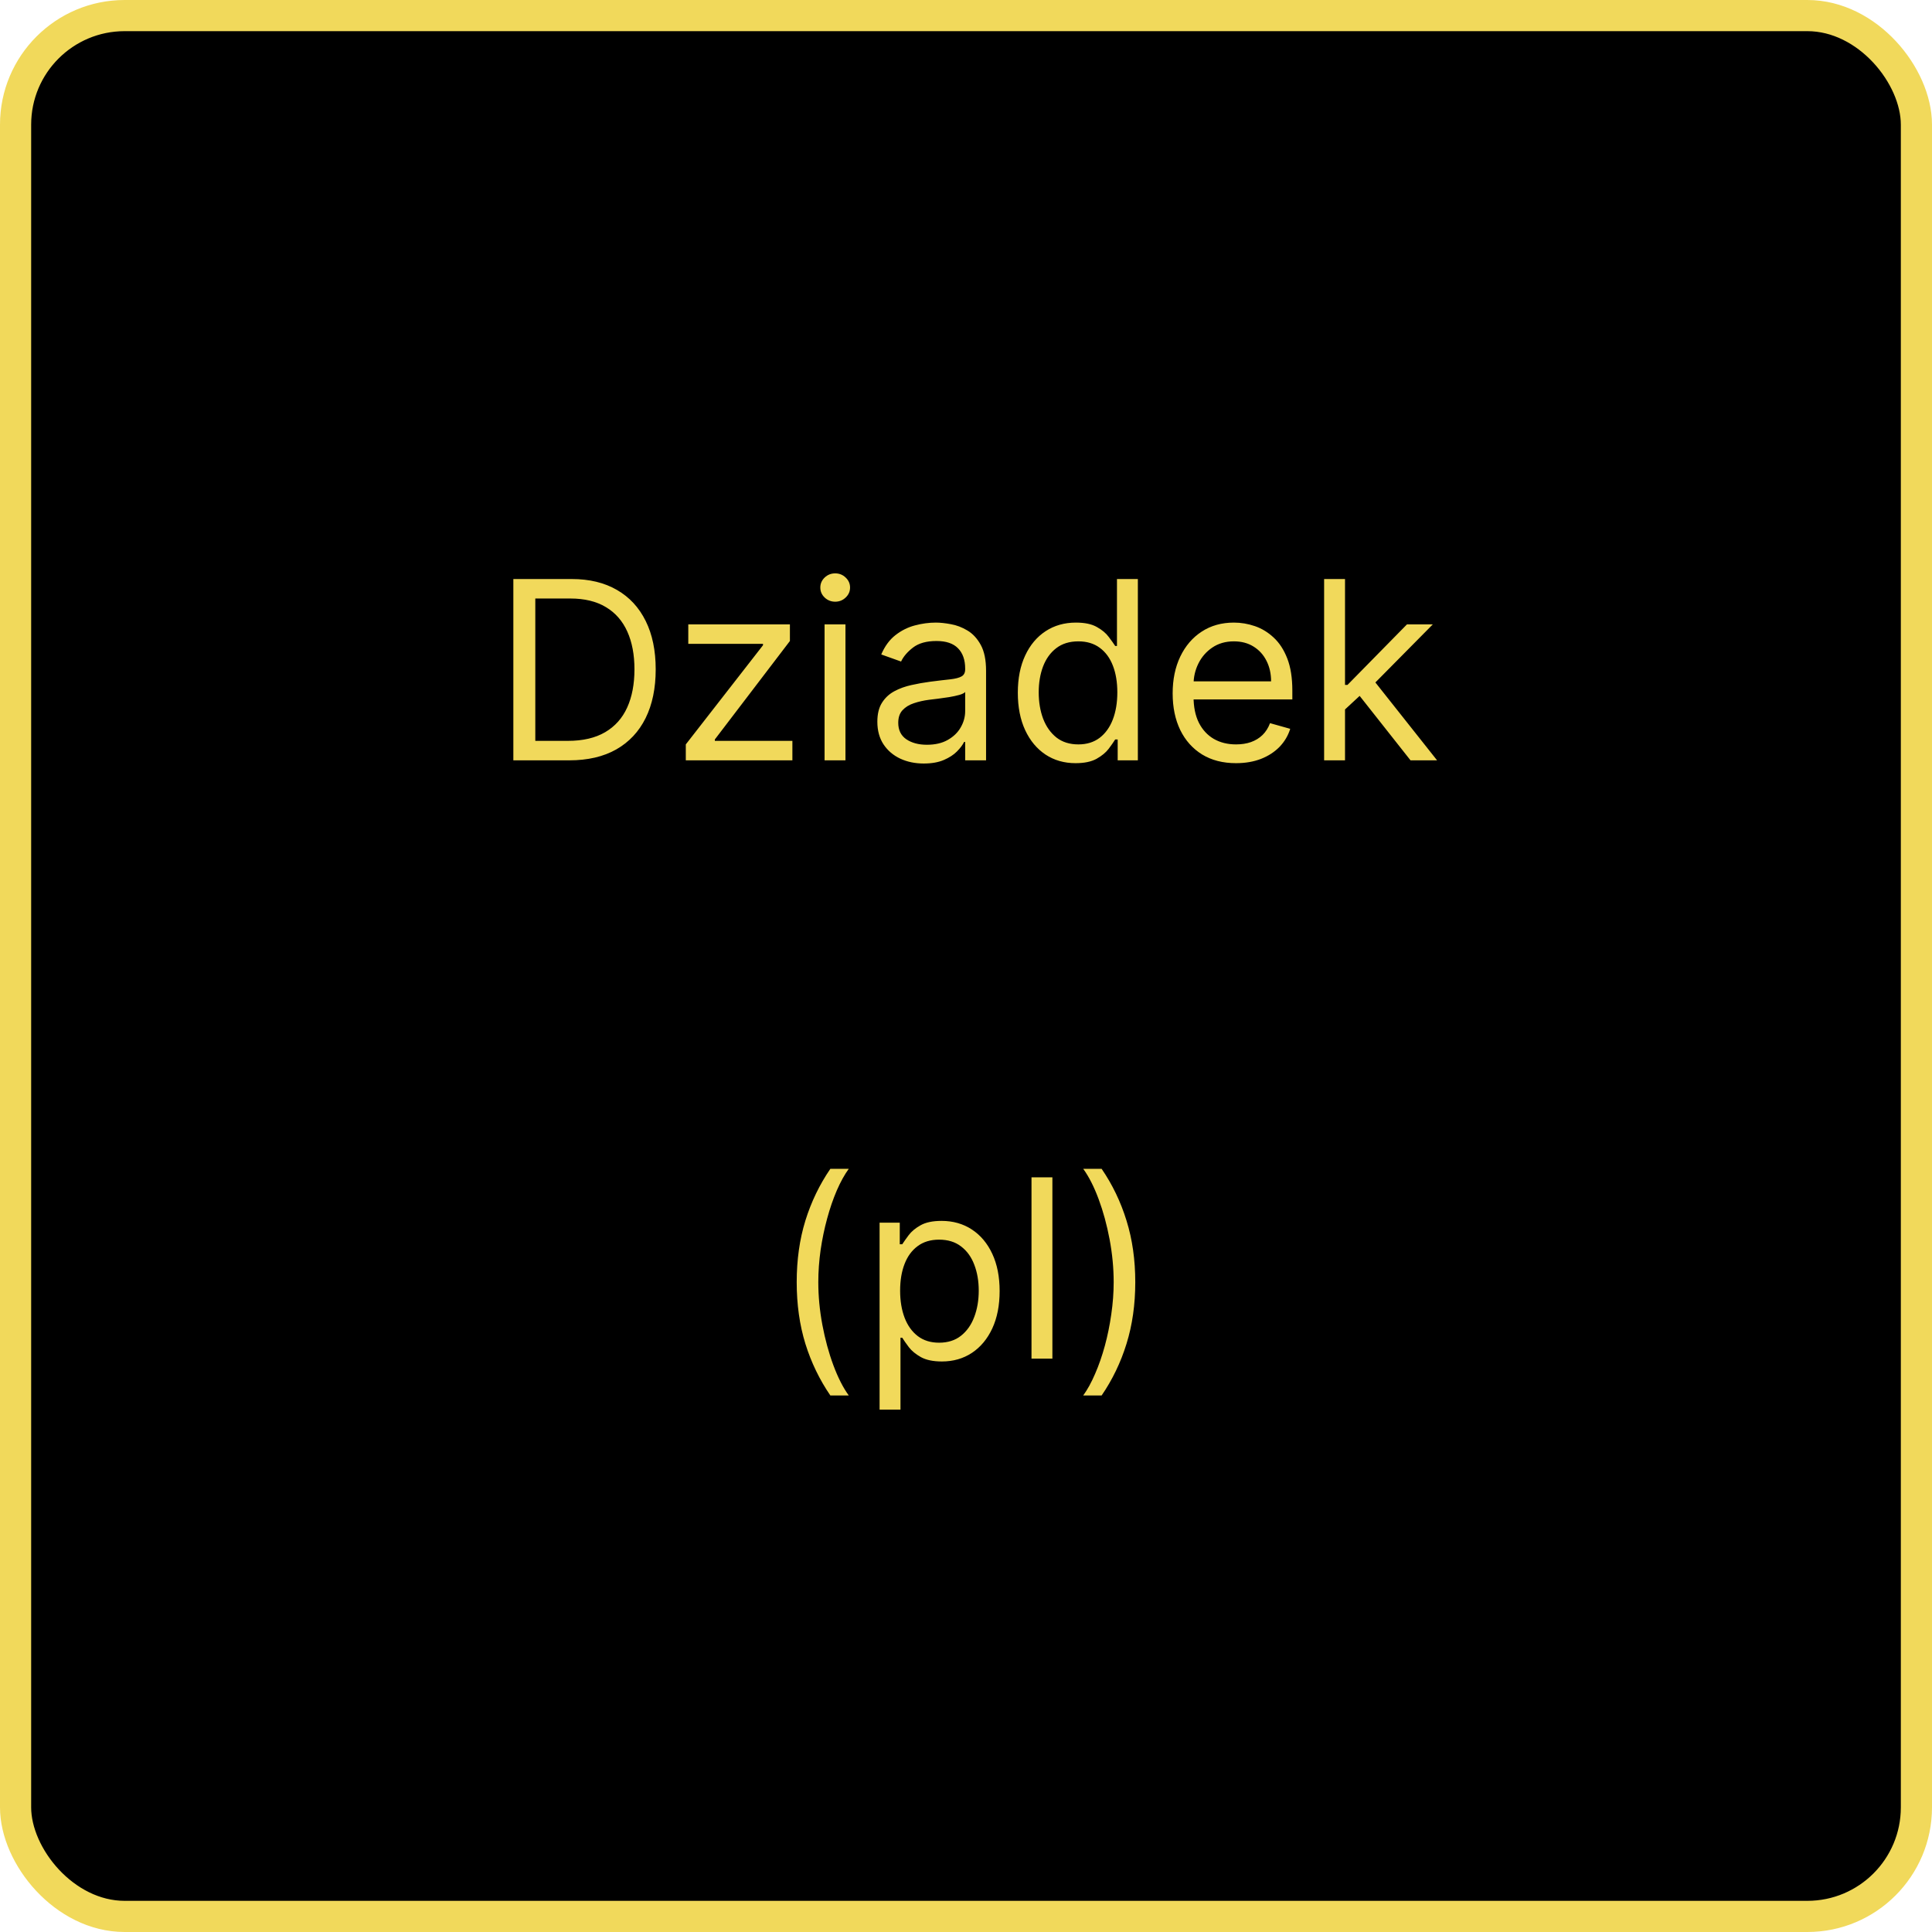 <svg width="310" height="310" viewBox="0 0 310 310" fill="none" xmlns="http://www.w3.org/2000/svg">
<rect x="2.5" y="2.5" width="305" height="305" rx="17.5" fill="black"/>
<rect x="2.5" y="2.5" width="305" height="305" rx="17.5" stroke="#F1D95B" stroke-width="5"/>
<path d="M91.348 122H82.37V92.909H91.745C94.567 92.909 96.982 93.492 98.99 94.656C100.997 95.812 102.536 97.474 103.606 99.642C104.676 101.801 105.211 104.386 105.211 107.398C105.211 110.428 104.672 113.037 103.592 115.224C102.512 117.402 100.94 119.079 98.876 120.253C96.812 121.418 94.302 122 91.348 122ZM85.893 118.875H91.12C93.526 118.875 95.519 118.411 97.1 117.483C98.682 116.555 99.861 115.234 100.637 113.52C101.414 111.806 101.802 109.765 101.802 107.398C101.802 105.049 101.419 103.027 100.652 101.332C99.885 99.628 98.739 98.321 97.214 97.412C95.689 96.493 93.791 96.034 91.518 96.034H85.893V118.875ZM110.041 122V119.443L122.427 103.534V103.307H110.439V100.182H126.745V102.852L114.7 118.648V118.875H127.143V122H110.041ZM132.306 122V100.182H135.659V122H132.306ZM134.011 96.546C133.358 96.546 132.794 96.323 132.321 95.878C131.857 95.433 131.625 94.898 131.625 94.273C131.625 93.648 131.857 93.113 132.321 92.668C132.794 92.222 133.358 92 134.011 92C134.664 92 135.223 92.222 135.687 92.668C136.161 93.113 136.397 93.648 136.397 94.273C136.397 94.898 136.161 95.433 135.687 95.878C135.223 96.323 134.664 96.546 134.011 96.546ZM148.219 122.511C146.837 122.511 145.582 122.251 144.455 121.73C143.328 121.2 142.433 120.438 141.77 119.443C141.107 118.439 140.776 117.227 140.776 115.807C140.776 114.557 141.022 113.544 141.515 112.767C142.007 111.981 142.665 111.366 143.489 110.92C144.313 110.475 145.222 110.144 146.216 109.926C147.22 109.699 148.229 109.519 149.242 109.386C150.568 109.216 151.642 109.088 152.466 109.003C153.3 108.908 153.906 108.752 154.284 108.534C154.673 108.316 154.867 107.937 154.867 107.398V107.284C154.867 105.883 154.483 104.794 153.716 104.017C152.959 103.241 151.808 102.852 150.265 102.852C148.664 102.852 147.409 103.203 146.5 103.903C145.591 104.604 144.952 105.352 144.583 106.148L141.401 105.011C141.969 103.686 142.727 102.653 143.674 101.915C144.63 101.167 145.672 100.646 146.799 100.352C147.935 100.049 149.052 99.898 150.151 99.898C150.852 99.898 151.657 99.983 152.566 100.153C153.484 100.314 154.37 100.651 155.222 101.162C156.084 101.673 156.799 102.445 157.367 103.477C157.935 104.509 158.219 105.892 158.219 107.625V122H154.867V119.045H154.696C154.469 119.519 154.09 120.026 153.56 120.565C153.03 121.105 152.324 121.564 151.444 121.943C150.563 122.322 149.488 122.511 148.219 122.511ZM148.73 119.5C150.056 119.5 151.174 119.24 152.083 118.719C153.001 118.198 153.693 117.526 154.157 116.702C154.63 115.878 154.867 115.011 154.867 114.102V111.034C154.725 111.205 154.412 111.361 153.929 111.503C153.456 111.635 152.907 111.754 152.282 111.858C151.666 111.953 151.065 112.038 150.478 112.114C149.9 112.18 149.431 112.237 149.071 112.284C148.2 112.398 147.386 112.582 146.628 112.838C145.88 113.084 145.274 113.458 144.81 113.96C144.355 114.453 144.128 115.125 144.128 115.977C144.128 117.142 144.559 118.023 145.421 118.619C146.292 119.206 147.395 119.5 148.73 119.5ZM172.576 122.455C170.758 122.455 169.153 121.995 167.761 121.077C166.369 120.149 165.28 118.842 164.494 117.156C163.708 115.461 163.315 113.458 163.315 111.148C163.315 108.856 163.708 106.867 164.494 105.182C165.28 103.496 166.374 102.194 167.775 101.276C169.177 100.357 170.796 99.898 172.633 99.898C174.054 99.898 175.176 100.134 176 100.608C176.833 101.072 177.467 101.602 177.903 102.199C178.348 102.786 178.694 103.269 178.94 103.648H179.224V92.909H182.576V122H179.338V118.648H178.94C178.694 119.045 178.343 119.547 177.889 120.153C177.434 120.75 176.786 121.285 175.943 121.759C175.1 122.223 173.978 122.455 172.576 122.455ZM173.031 119.443C174.376 119.443 175.512 119.093 176.44 118.392C177.368 117.682 178.074 116.702 178.556 115.452C179.039 114.192 179.281 112.739 179.281 111.091C179.281 109.462 179.044 108.037 178.571 106.815C178.097 105.584 177.396 104.628 176.468 103.946C175.54 103.255 174.395 102.909 173.031 102.909C171.61 102.909 170.427 103.274 169.48 104.003C168.542 104.723 167.837 105.703 167.363 106.943C166.899 108.174 166.667 109.557 166.667 111.091C166.667 112.644 166.904 114.055 167.377 115.324C167.86 116.583 168.571 117.587 169.508 118.335C170.455 119.074 171.629 119.443 173.031 119.443ZM198.329 122.455C196.227 122.455 194.413 121.991 192.889 121.062C191.374 120.125 190.204 118.818 189.38 117.142C188.566 115.456 188.159 113.496 188.159 111.261C188.159 109.027 188.566 107.057 189.38 105.352C190.204 103.638 191.35 102.303 192.818 101.347C194.295 100.381 196.019 99.898 197.988 99.898C199.125 99.898 200.247 100.087 201.355 100.466C202.463 100.845 203.471 101.46 204.38 102.312C205.289 103.155 206.014 104.273 206.554 105.665C207.093 107.057 207.363 108.771 207.363 110.807V112.227H190.545V109.33H203.954C203.954 108.098 203.708 107 203.216 106.034C202.733 105.068 202.041 104.306 201.142 103.747C200.252 103.188 199.2 102.909 197.988 102.909C196.653 102.909 195.498 103.241 194.522 103.903C193.556 104.557 192.813 105.409 192.292 106.46C191.771 107.511 191.511 108.638 191.511 109.841V111.773C191.511 113.42 191.795 114.817 192.363 115.963C192.941 117.099 193.741 117.966 194.764 118.562C195.787 119.15 196.975 119.443 198.329 119.443C199.21 119.443 200.005 119.32 200.716 119.074C201.435 118.818 202.056 118.439 202.576 117.938C203.097 117.426 203.5 116.792 203.784 116.034L207.022 116.943C206.681 118.042 206.109 119.008 205.304 119.841C204.499 120.665 203.504 121.309 202.321 121.773C201.137 122.227 199.806 122.455 198.329 122.455ZM215.588 114.045L215.531 109.898H216.213L225.758 100.182H229.906L219.735 110.466H219.451L215.588 114.045ZM212.463 122V92.909H215.815V122H212.463ZM226.326 122L217.804 111.205L220.19 108.875L230.588 122H226.326ZM127.836 205.727C127.836 202.148 128.3 198.857 129.228 195.855C130.165 192.844 131.5 190.074 133.233 187.545H136.188C135.506 188.483 134.867 189.638 134.27 191.011C133.683 192.375 133.167 193.876 132.722 195.514C132.277 197.143 131.926 198.829 131.671 200.571C131.425 202.313 131.301 204.032 131.301 205.727C131.301 207.981 131.519 210.268 131.955 212.588C132.391 214.908 132.978 217.062 133.716 219.051C134.455 221.04 135.279 222.659 136.188 223.909H133.233C131.5 221.381 130.165 218.616 129.228 215.614C128.3 212.602 127.836 209.307 127.836 205.727ZM141.135 226.182V196.182H144.373V199.648H144.771C145.017 199.269 145.358 198.786 145.794 198.199C146.239 197.602 146.873 197.072 147.697 196.608C148.53 196.134 149.657 195.898 151.078 195.898C152.915 195.898 154.534 196.357 155.936 197.276C157.337 198.194 158.431 199.496 159.217 201.182C160.003 202.867 160.396 204.856 160.396 207.148C160.396 209.458 160.003 211.461 159.217 213.156C158.431 214.842 157.342 216.149 155.95 217.077C154.558 217.995 152.953 218.455 151.135 218.455C149.733 218.455 148.611 218.223 147.768 217.759C146.925 217.285 146.277 216.75 145.822 216.153C145.368 215.547 145.017 215.045 144.771 214.648H144.487V226.182H141.135ZM144.43 207.091C144.43 208.739 144.672 210.192 145.154 211.452C145.637 212.702 146.343 213.682 147.271 214.392C148.199 215.093 149.335 215.443 150.68 215.443C152.082 215.443 153.251 215.074 154.189 214.335C155.136 213.587 155.846 212.583 156.319 211.324C156.802 210.055 157.044 208.644 157.044 207.091C157.044 205.557 156.807 204.174 156.333 202.943C155.869 201.703 155.164 200.723 154.217 200.003C153.279 199.274 152.1 198.909 150.68 198.909C149.316 198.909 148.171 199.255 147.243 199.946C146.315 200.628 145.614 201.584 145.14 202.815C144.667 204.037 144.43 205.462 144.43 207.091ZM168.862 188.909V218H165.51V188.909H168.862ZM182.161 205.727C182.161 209.307 181.692 212.602 180.755 215.614C179.827 218.616 178.496 221.381 176.763 223.909H173.809C174.49 222.972 175.125 221.816 175.712 220.443C176.309 219.08 176.829 217.583 177.275 215.955C177.72 214.316 178.065 212.626 178.311 210.884C178.567 209.132 178.695 207.413 178.695 205.727C178.695 203.473 178.477 201.187 178.042 198.866C177.606 196.546 177.019 194.392 176.28 192.403C175.542 190.415 174.718 188.795 173.809 187.545H176.763C178.496 190.074 179.827 192.844 180.755 195.855C181.692 198.857 182.161 202.148 182.161 205.727Z" fill="#F1D95B"/>
</svg>
